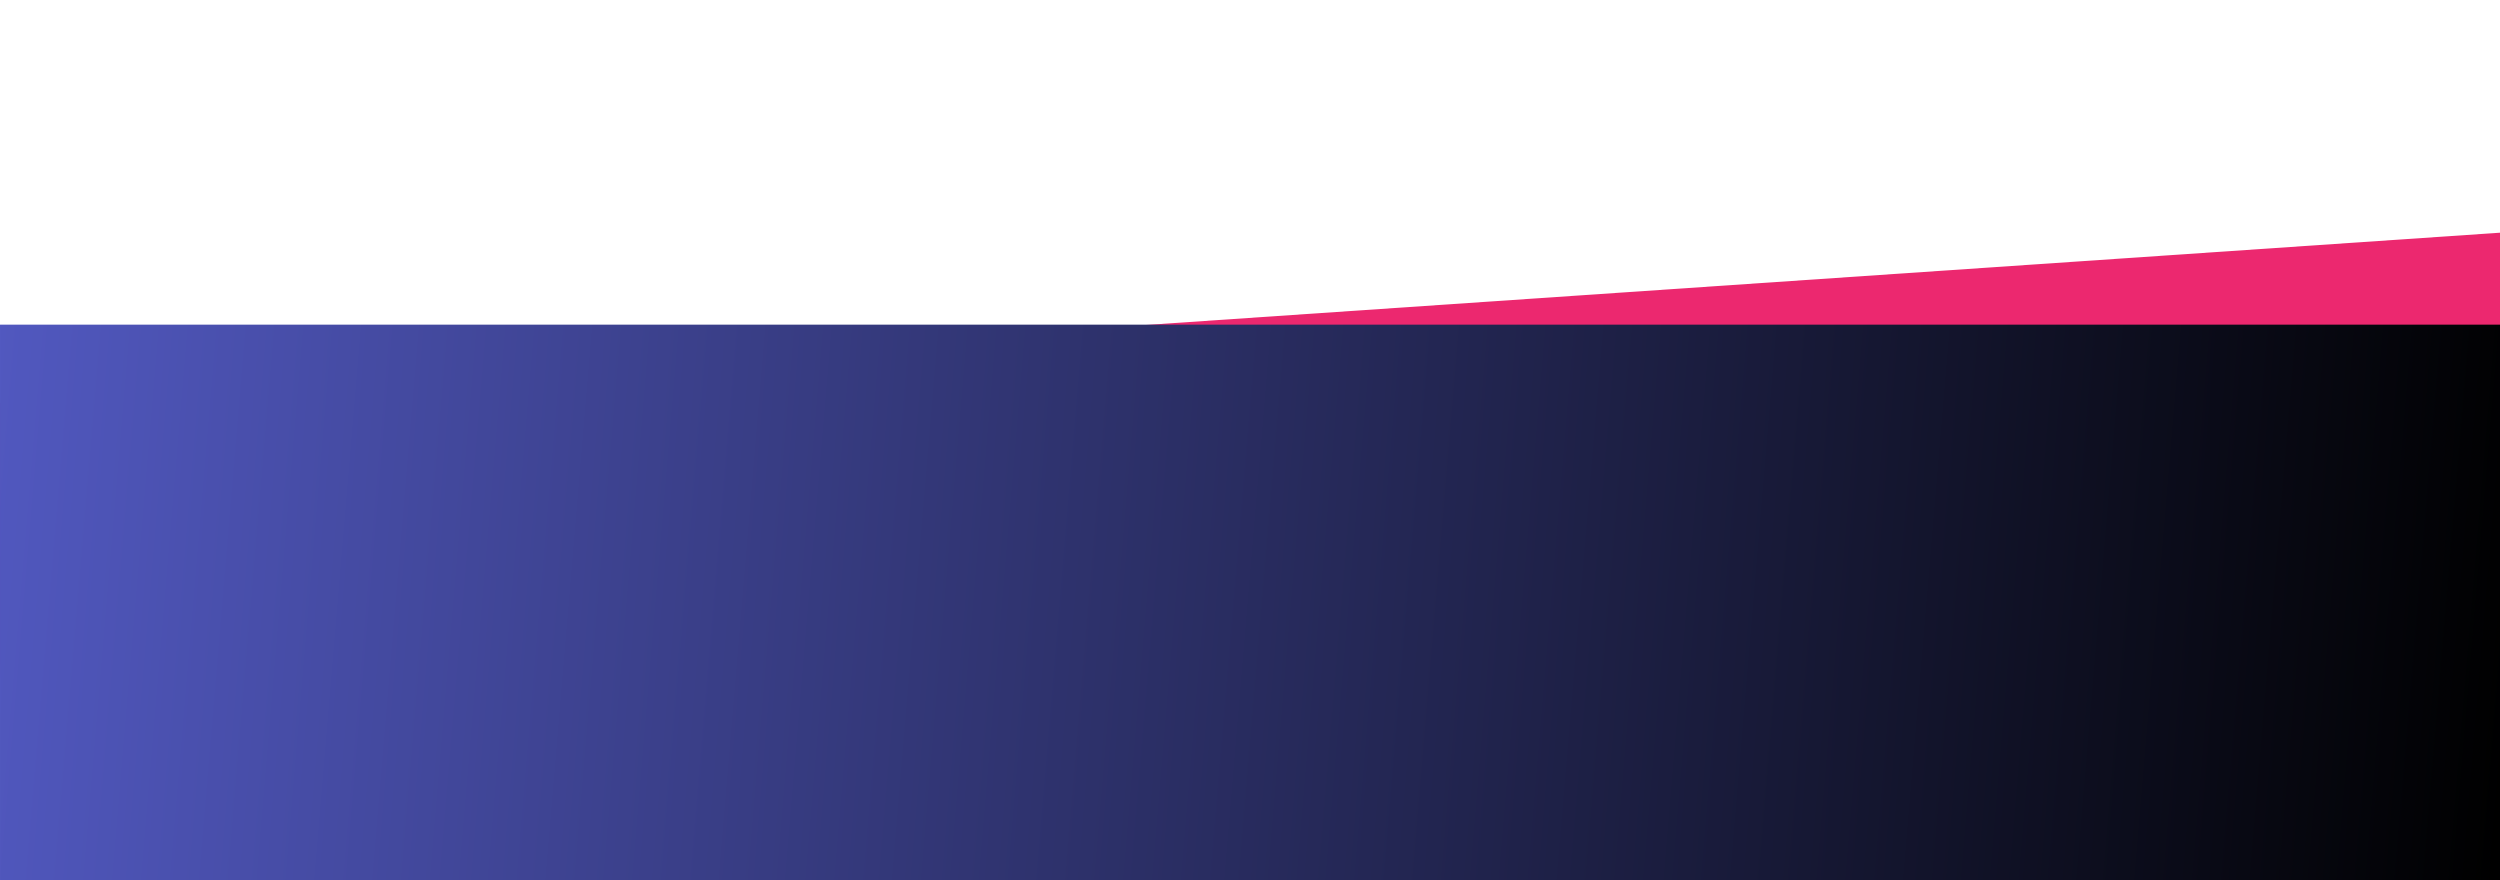 <svg width="1440" height="507" viewBox="0 0 1440 267" fill="none" xmlns="http://www.w3.org/2000/svg">
<g filter="url(#filter0_d_1383_5546)">
<rect width="1452.34" height="500.543" transform="matrix(0.998 -0.068 0.043 0.999 -6.387 112.586)" fill="#EC286F"/>
</g>
<g filter="url(#filter1_d_1383_5546)">
<rect x="0.006" y="67" width="1441.29" height="500.543" fill="url(#paint0_linear_1383_5546)"/>
</g>
<defs>
<filter id="filter0_d_1383_5546" x="-20.387" y="0" width="1483" height="267" filterUnits="userSpaceOnUse" color-interpolation-filters="sRGB">
<feFlood flood-opacity="0" result="BackgroundImageFix"/>
<feColorMatrix in="SourceAlpha" type="matrix" values="0 0 0 0 0 0 0 0 0 0 0 0 0 0 0 0 0 0 127 0" result="hardAlpha"/>
<feOffset/>
<feGaussianBlur stdDeviation="7"/>
<feComposite in2="hardAlpha" operator="out"/>
<feColorMatrix type="matrix" values="0 0 0 0 0.988 0 0 0 0 0.885 0 0 0 0 0.922 0 0 0 0.26 0"/>
<feBlend mode="normal" in2="BackgroundImageFix" result="effect1_dropShadow_1383_5546"/>
<feBlend mode="normal" in="SourceGraphic" in2="effect1_dropShadow_1383_5546" result="shape"/>
</filter>
<filter id="filter1_d_1383_5546" x="-51.994" y="15" width="1545.29" height="244.543" filterUnits="userSpaceOnUse" color-interpolation-filters="sRGB">
<feFlood flood-opacity="0" result="BackgroundImageFix"/>
<feColorMatrix in="SourceAlpha" type="matrix" values="0 0 0 0 0 0 0 0 0 0 0 0 0 0 0 0 0 0 127 0" result="hardAlpha"/>
<feMorphology radius="12" operator="dilate" in="SourceAlpha" result="effect1_dropShadow_1383_5546"/>
<feOffset/>
<feGaussianBlur stdDeviation="20"/>
<feComposite in2="hardAlpha" operator="out"/>
<feColorMatrix type="matrix" values="0 0 0 0 0 0 0 0 0 0 0 0 0 0 0 0 0 0 0.3 0"/>
<feBlend mode="normal" in2="BackgroundImageFix" result="effect1_dropShadow_1383_5546"/>
<feBlend mode="normal" in="SourceGraphic" in2="effect1_dropShadow_1383_5546" result="shape"/>
</filter>
<linearGradient id="paint0_linear_1383_5546" x1="0.006" y1="67" x2="1453.87" y2="189.749" gradientUnits="userSpaceOnUse">
<stop stop-color="#5158BF"/>
<stop offset="1"/>
</linearGradient>
</defs>
</svg>
